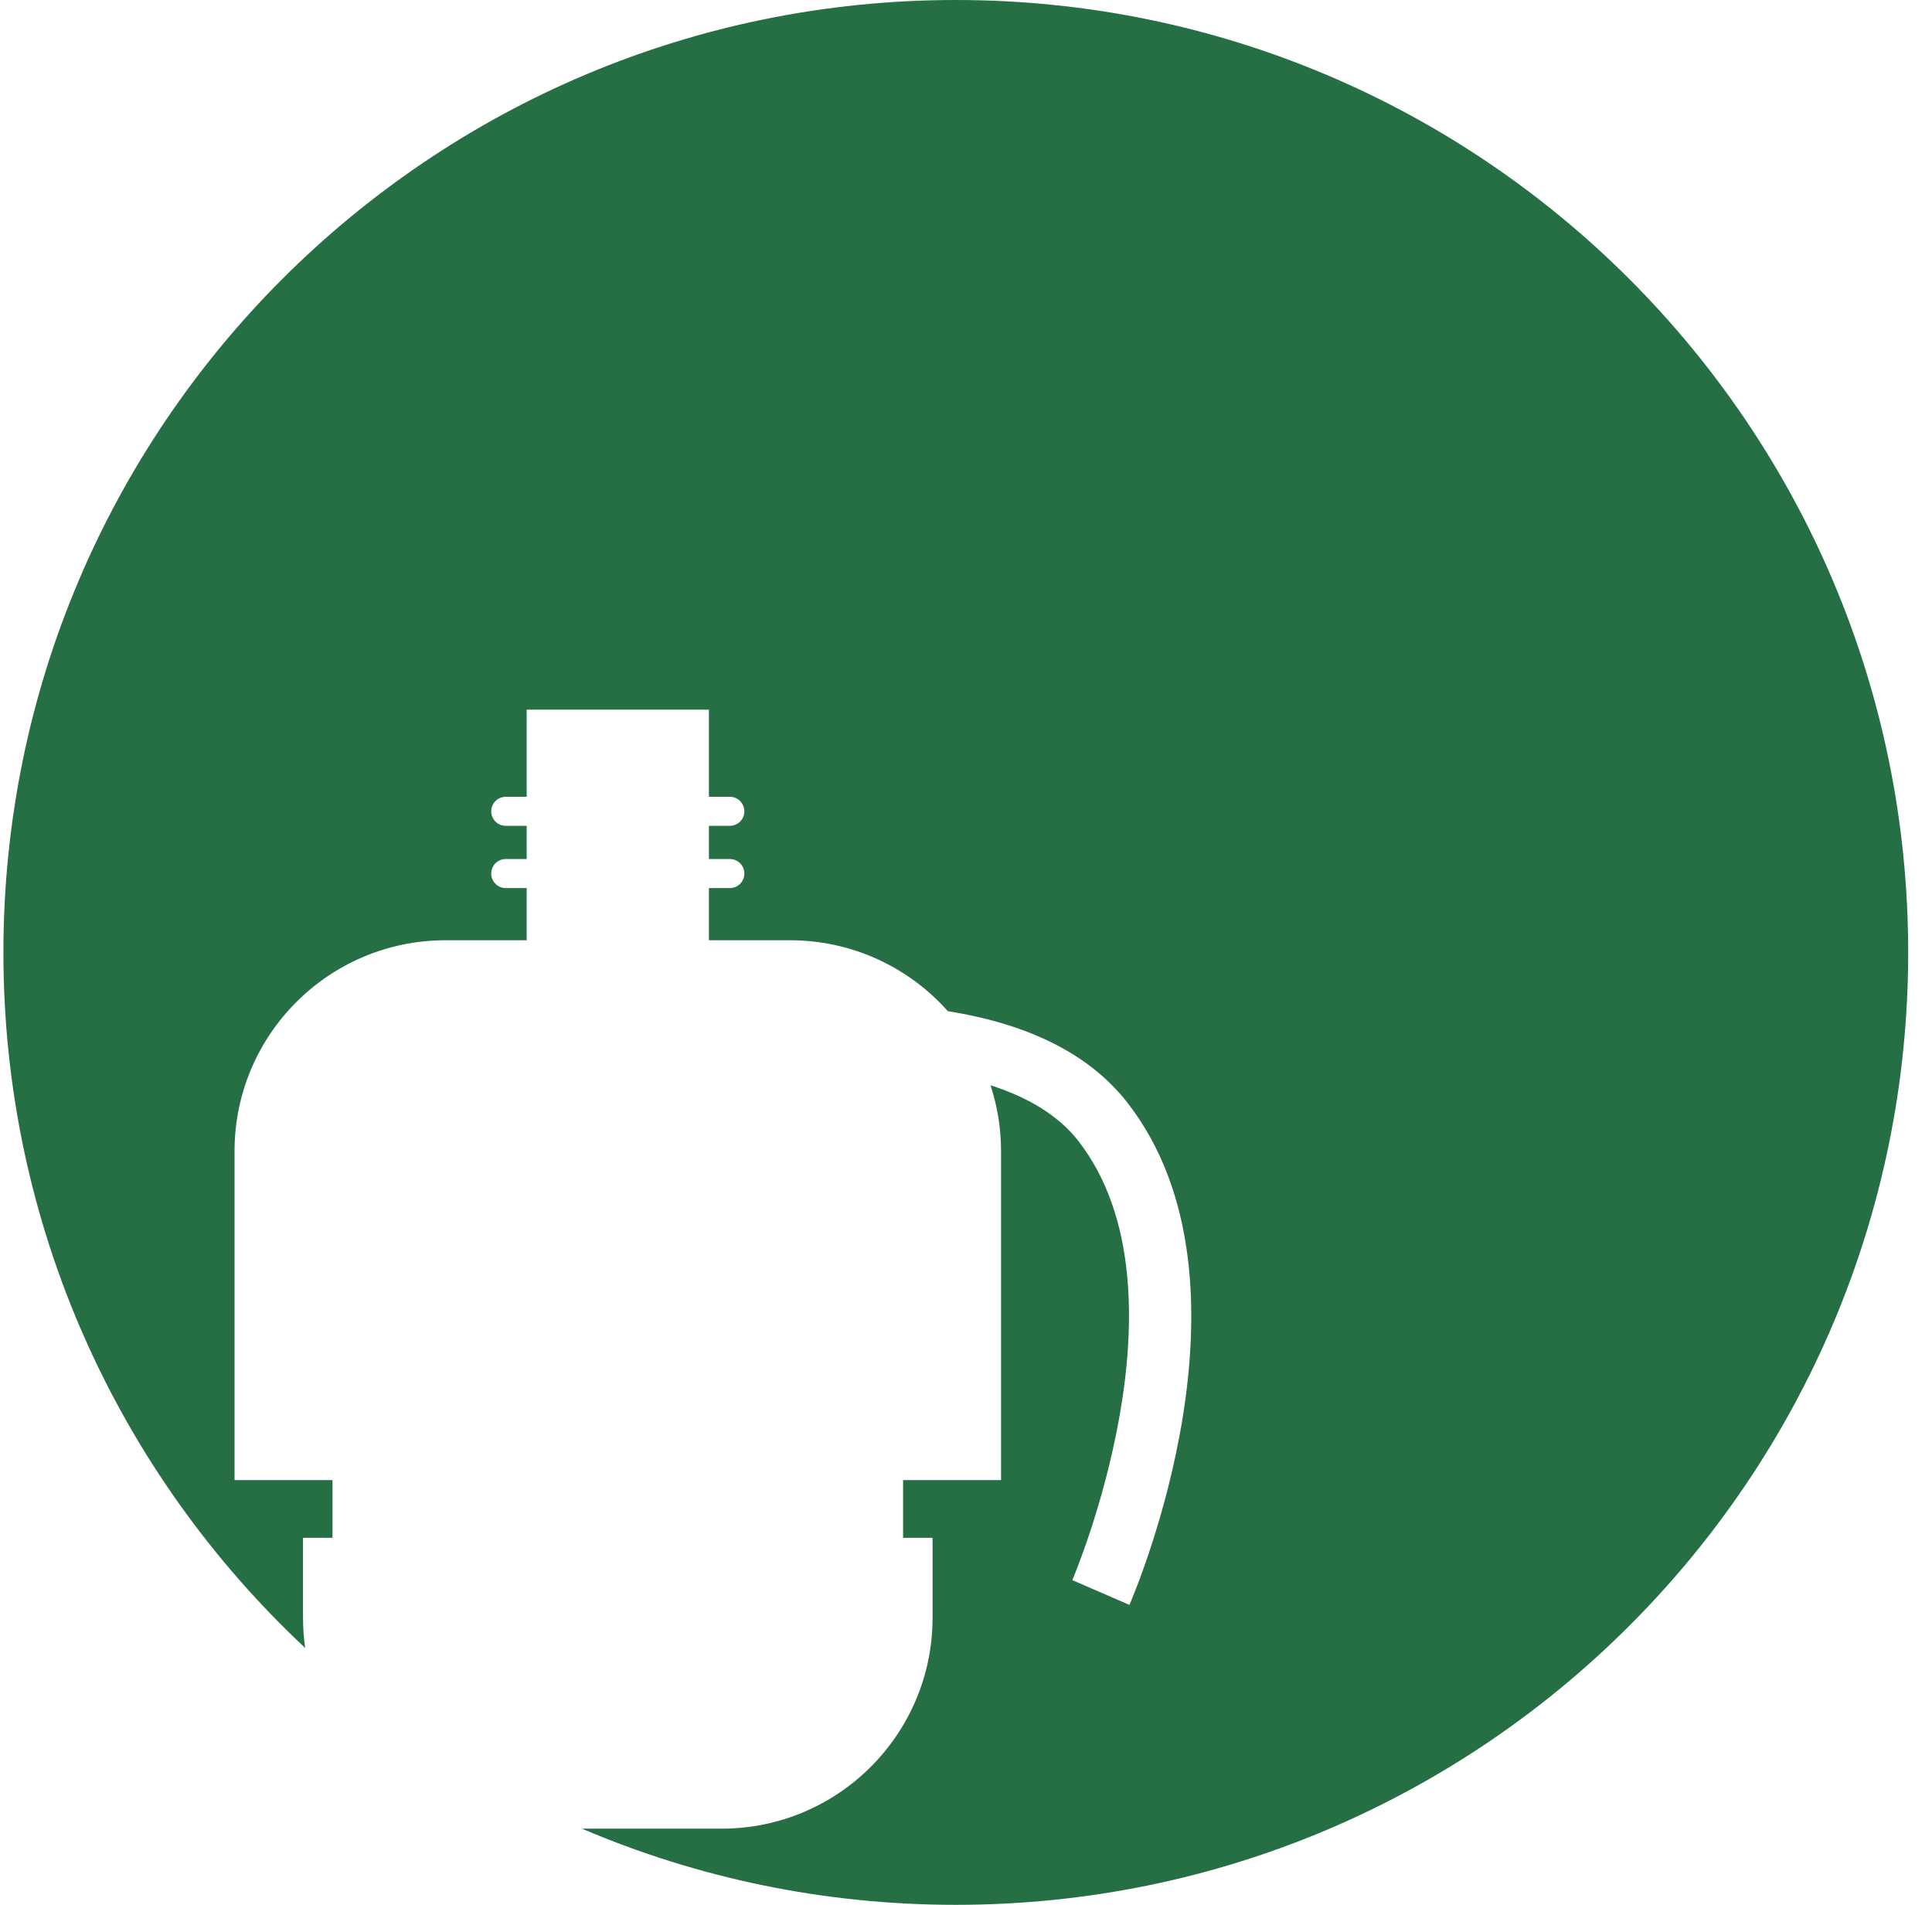 <svg width="71" height="70" viewBox="0 0 71 70" fill="none" xmlns="http://www.w3.org/2000/svg">
<path d="M35.126 70C30.249 70 25.606 69.003 21.388 67.201H24.851H26.516C30.799 67.201 34.272 63.729 34.272 59.445V56.513H33.188V54.392H36.788V42.309C36.788 41.461 36.653 40.645 36.401 39.882C37.737 40.31 38.883 40.966 39.636 41.938C43.909 47.459 39.468 57.926 39.407 58.067C39.407 58.067 39.407 58.067 39.407 58.068L40.334 58.469L41.506 58.978C41.714 58.498 46.554 47.139 41.445 40.538C40.078 38.773 37.862 37.642 34.834 37.16C33.413 35.561 31.34 34.553 29.032 34.553H26.052V32.636H26.822C27.116 32.636 27.355 32.397 27.355 32.102C27.355 31.807 27.116 31.568 26.822 31.568H26.052V30.348H26.822C27.116 30.348 27.355 30.109 27.355 29.814C27.355 29.52 27.116 29.281 26.822 29.281H26.052V26.078H19.355V29.281H18.586C18.291 29.281 18.052 29.52 18.052 29.814C18.052 30.109 18.291 30.348 18.586 30.348H19.355V31.568H18.586C18.291 31.568 18.052 31.807 18.052 32.102C18.052 32.397 18.291 32.636 18.586 32.636H19.355V34.553H16.375C12.091 34.553 8.619 38.025 8.619 42.308V54.392H12.219V56.513H11.136V59.445C11.136 59.824 11.163 60.196 11.215 60.56C4.39 54.173 0.125 45.085 0.125 35C0.125 15.67 15.795 0 35.125 0C54.456 0 70.125 15.67 70.125 35C70.125 54.33 54.456 70 35.125 70H35.126Z" fill="#266E43"/>
</svg>
